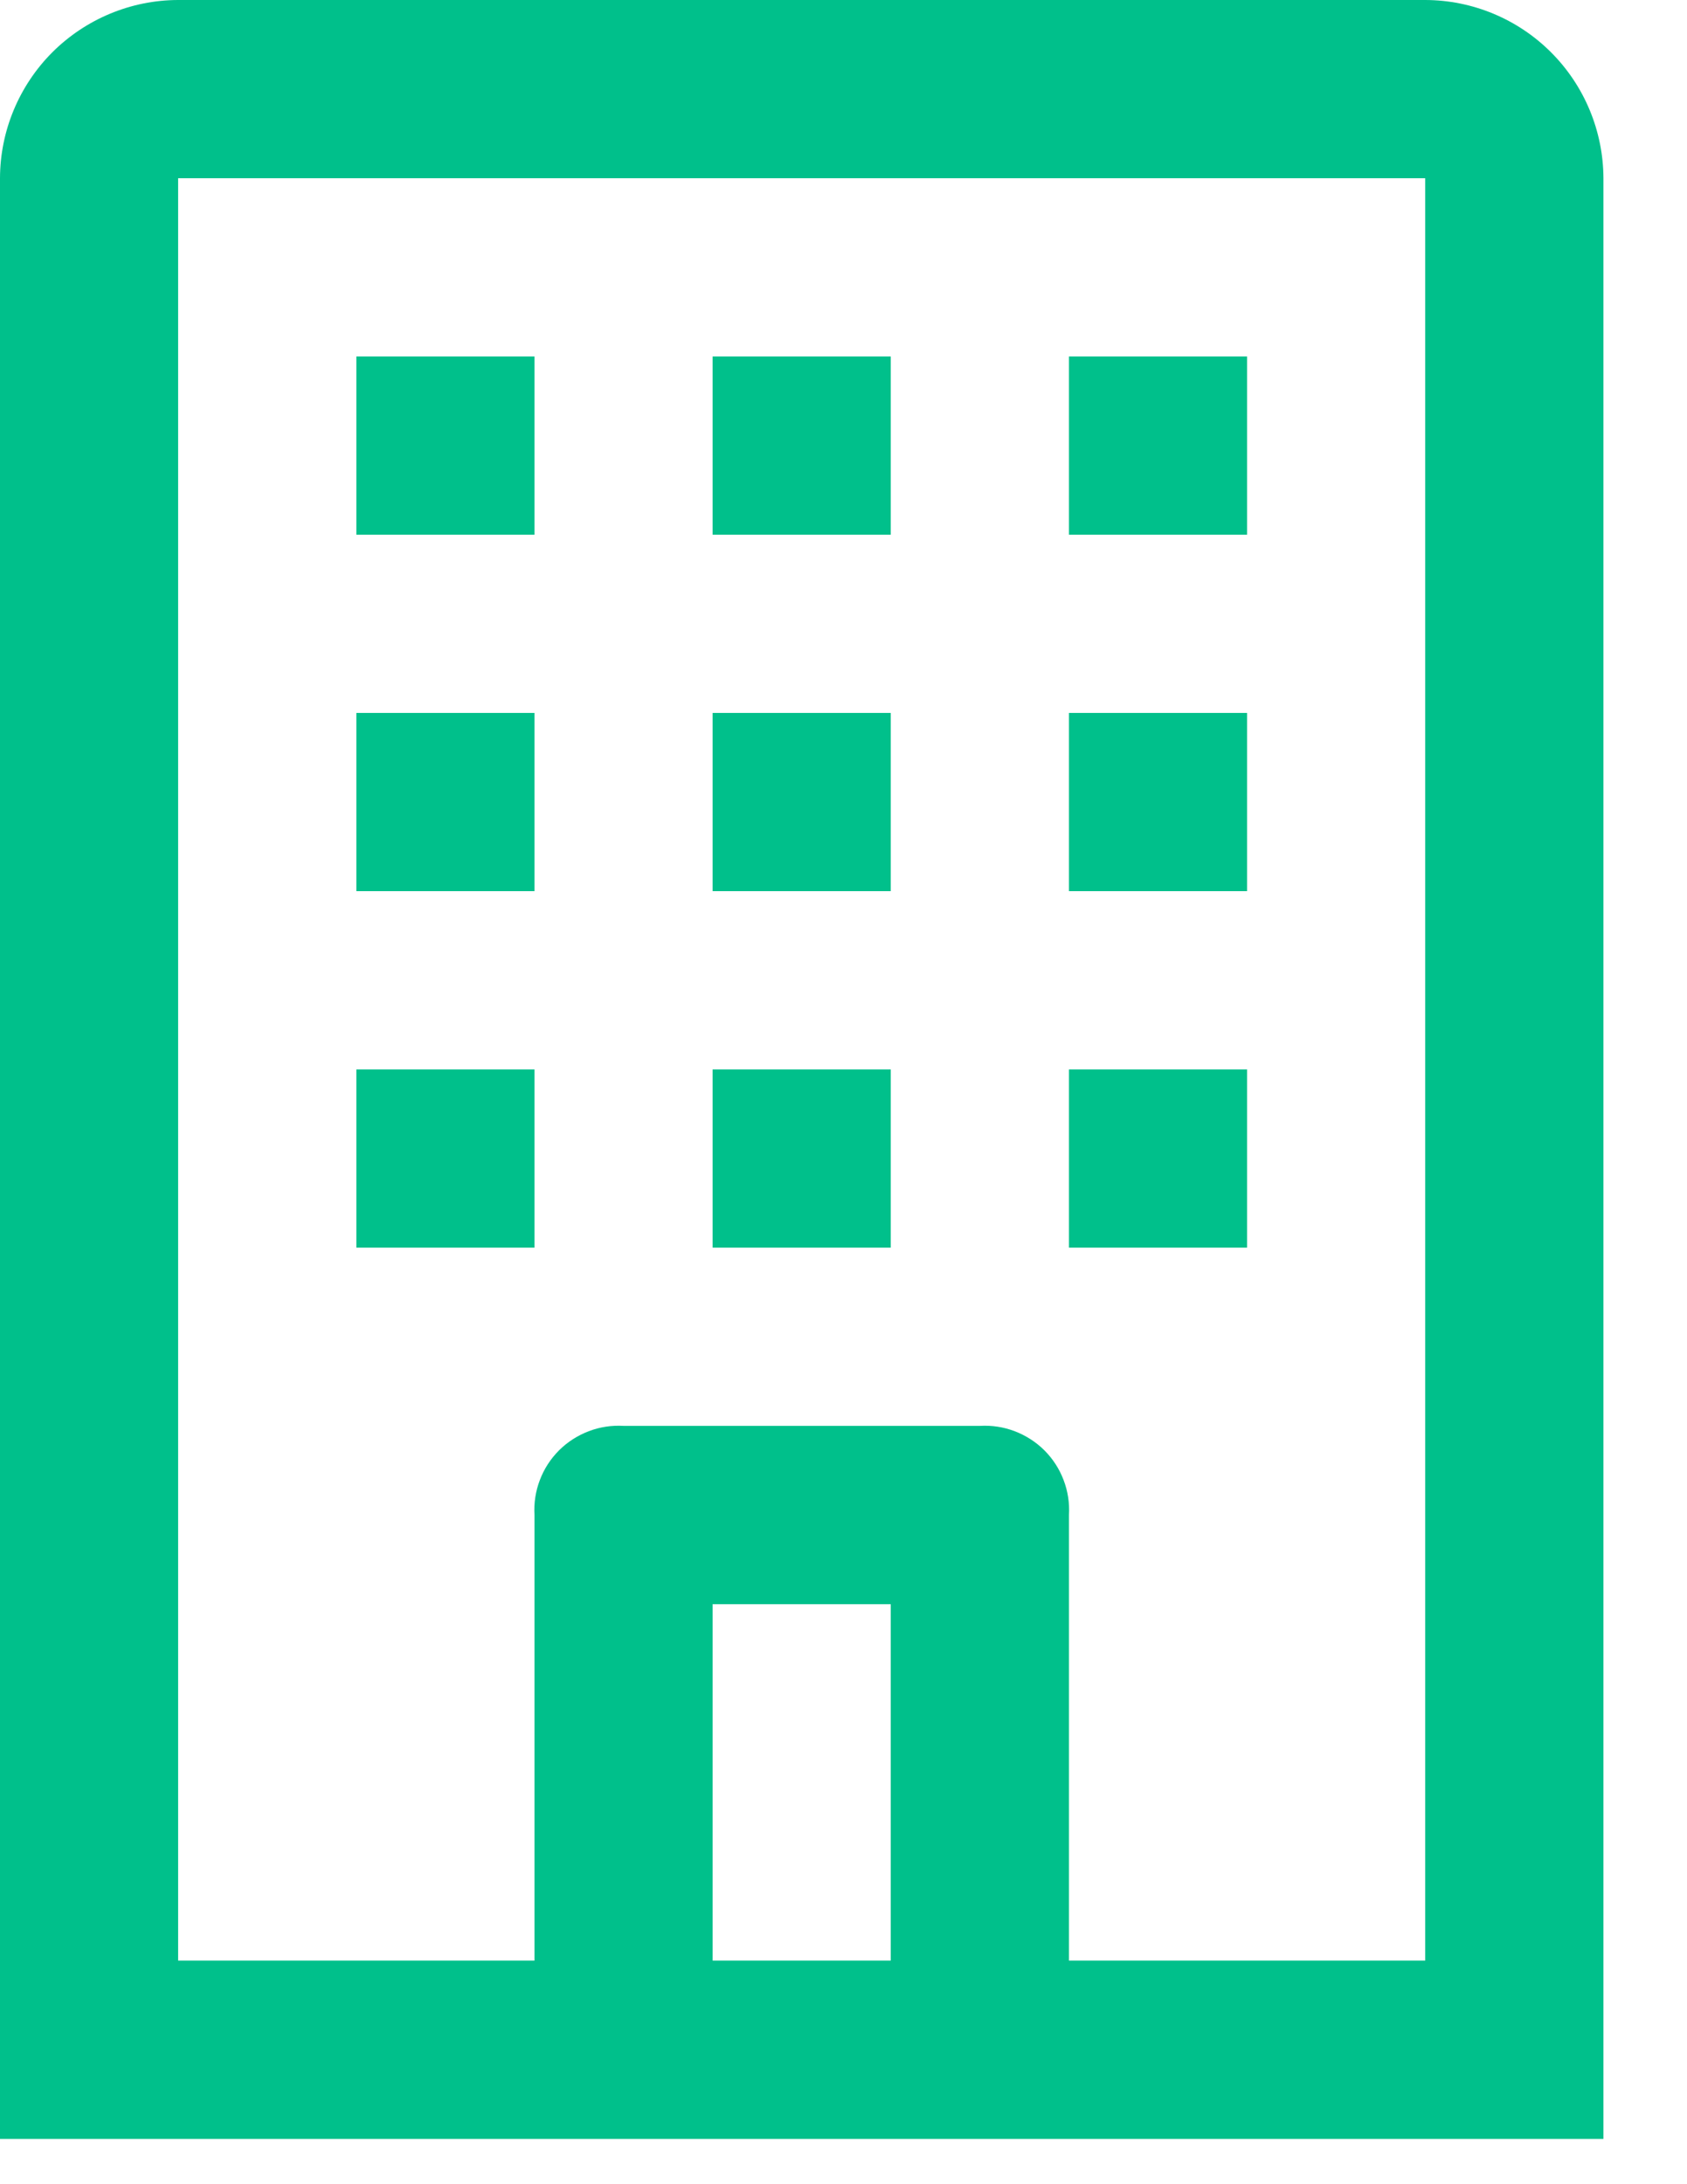 <svg width="17" height="22" viewBox="0 0 17 22" fill="none" xmlns="http://www.w3.org/2000/svg">
<path d="M14.362 0H1.795C1.32 0.001 0.864 0.191 0.527 0.527C0.191 0.864 0.001 1.32 0 1.795L0 21.544H16.158V1.795C16.156 1.32 15.967 0.864 15.63 0.527C15.294 0.191 14.838 0.001 14.362 0ZM7.181 19.748V16.158H8.976V19.748H7.181ZM14.362 19.748H10.772V15.26C10.779 15.14 10.761 15.02 10.718 14.908C10.676 14.796 10.61 14.694 10.525 14.609C10.44 14.524 10.338 14.459 10.226 14.416C10.114 14.373 9.994 14.355 9.874 14.362H6.284C6.164 14.355 6.044 14.373 5.932 14.416C5.82 14.459 5.718 14.524 5.633 14.609C5.548 14.694 5.482 14.796 5.44 14.908C5.397 15.02 5.379 15.14 5.386 15.26V19.748H1.795V1.795H14.362V19.748ZM5.386 5.386H3.591V3.591H5.386V5.386ZM8.976 5.386H7.181V3.591H8.976V5.386ZM12.567 5.386H10.772V3.591H12.567V5.386ZM5.386 8.976H3.591V7.181H5.386V8.976ZM8.976 8.976H7.181V7.181H8.976V8.976ZM12.567 8.976H10.772V7.181H12.567V8.976ZM5.386 12.567H3.591V10.772H5.386V12.567ZM8.976 12.567H7.181V10.772H8.976V12.567ZM12.567 12.567H10.772V10.772H12.567V12.567Z" fill="#00C08B"/>
</svg>

